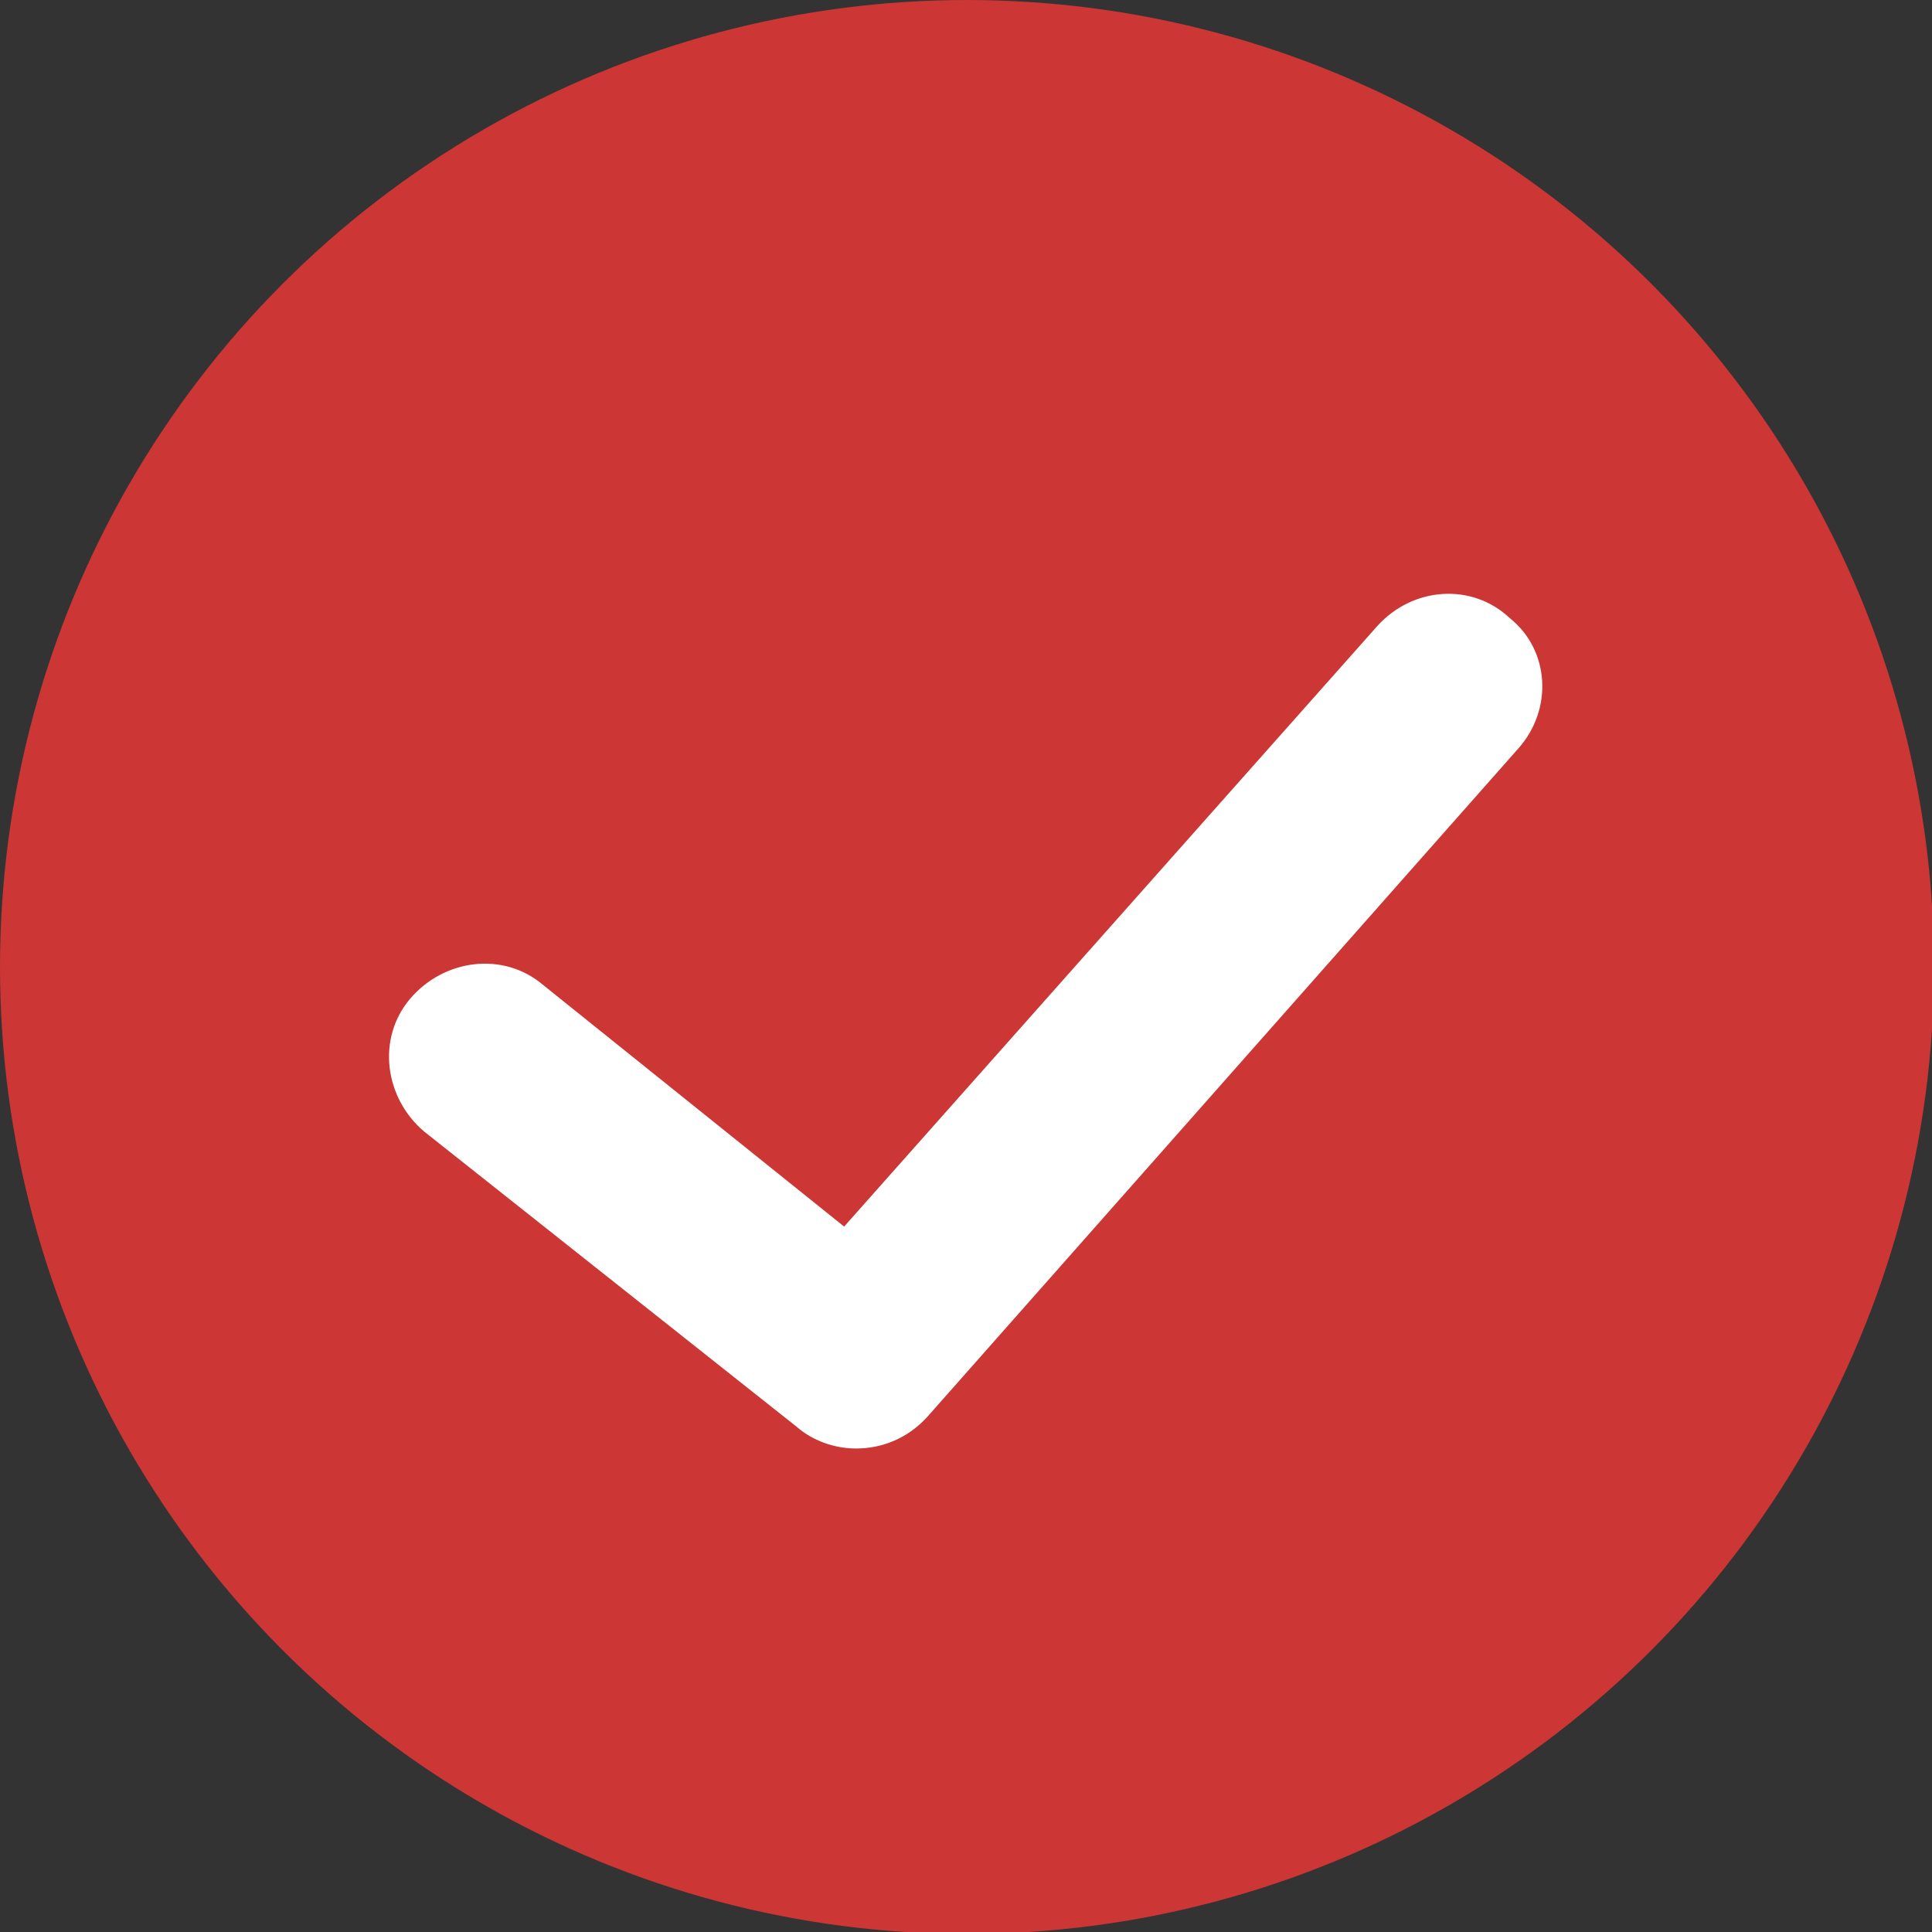 <?xml version="1.0" encoding="utf-8"?>
<!-- Generator: Adobe Illustrator 18.1.1, SVG Export Plug-In . SVG Version: 6.00 Build 0)  -->
<!DOCTYPE svg PUBLIC "-//W3C//DTD SVG 1.1//EN" "http://www.w3.org/Graphics/SVG/1.1/DTD/svg11.dtd">
<svg version="1.1" id="Capa_1" xmlns="http://www.w3.org/2000/svg" xmlns:xlink="http://www.w3.org/1999/xlink" x="0px" y="0px"
	 viewBox="0 0 97.5 97.5" enable-background="new 0 0 97.5 97.5" xml:space="preserve">
<rect x="0" y="0" width="97.5" height="97.5" fill="#333333" stroke="none"/>
<g>
	<circle fill="#CC3634" cx="48.8" cy="48.8" r="48.8"/>
	<path fill="#FFFFFF" d="M76.6,37.8L46.8,71.5c-1,1.1-2.3,1.6-3.6,1.6c-1.1,0-2.2-0.4-3-1.1L21.4,57.1c-2-1.7-2.4-4.7-0.7-6.7
		c1.7-2,4.7-2.4,6.7-0.7l15.2,12.2l26.9-30.3c1.8-2,4.8-2.2,6.7-0.4C78.2,32.8,78.4,35.8,76.6,37.8"/>
</g>
</svg>
